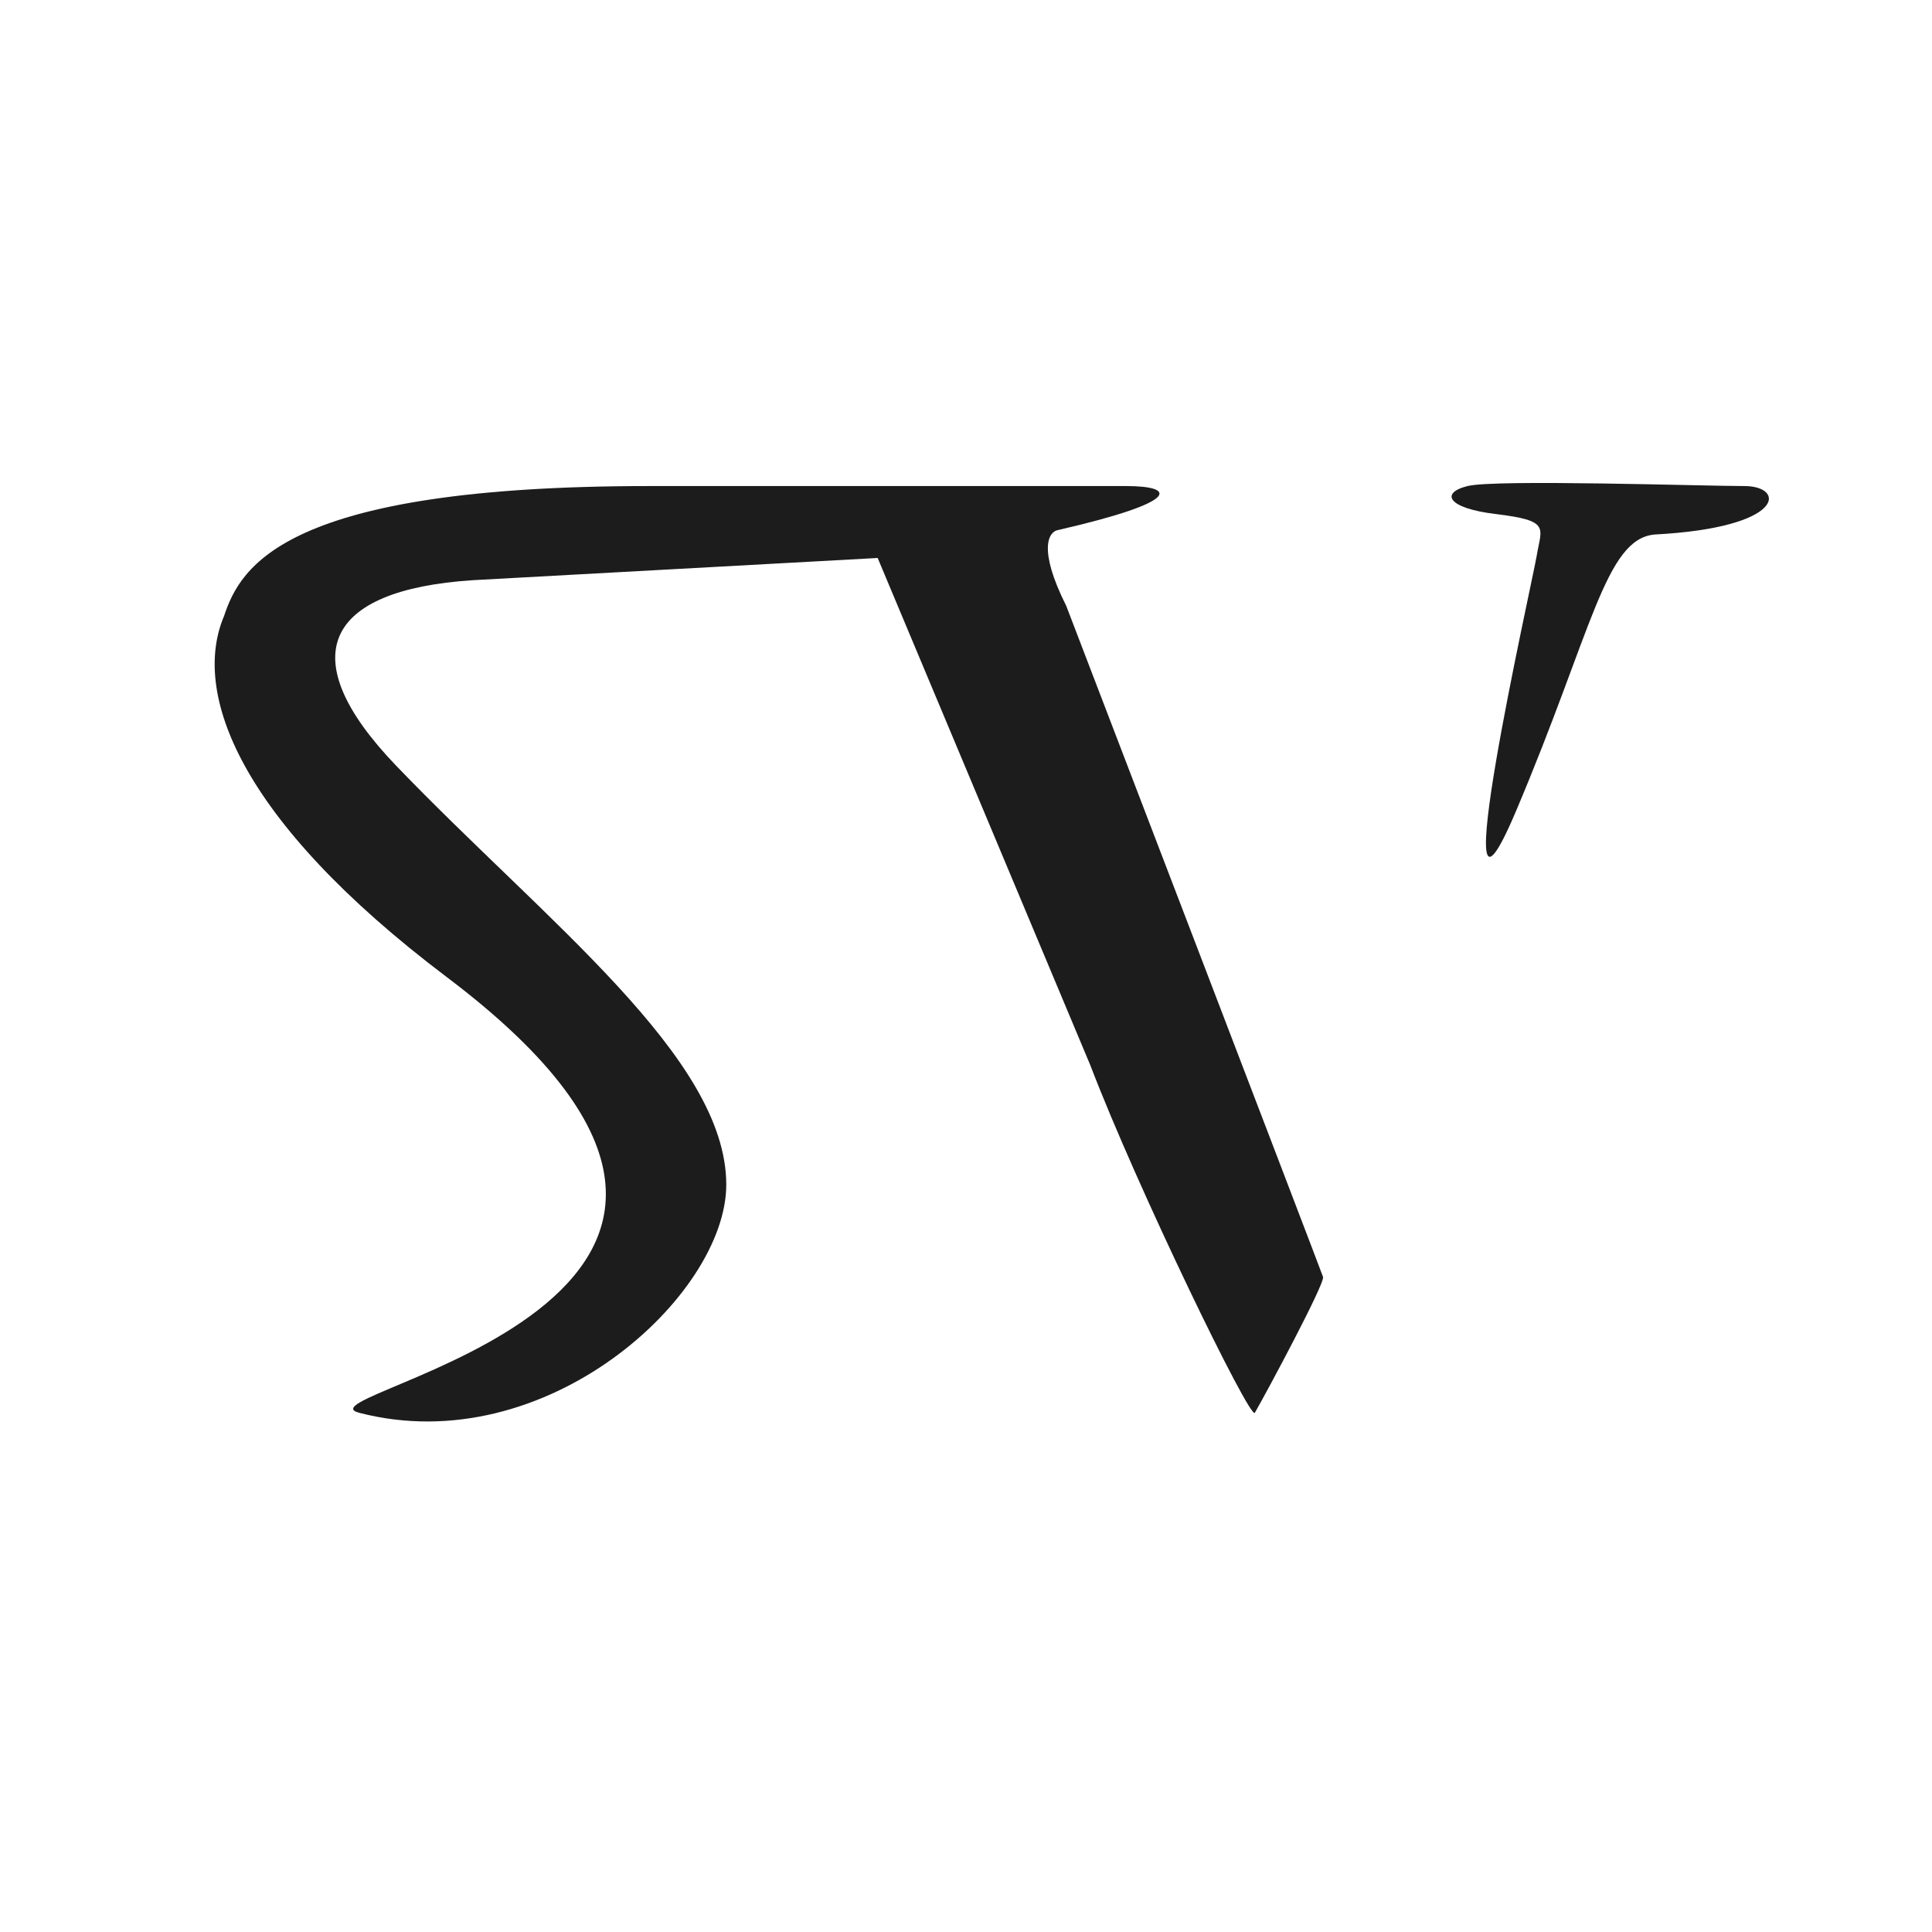 <svg width="36" height="36" viewBox="0 0 36 36" fill="none" xmlns="http://www.w3.org/2000/svg">
<path d="M8.328 18.209C16.354 24.266 5.376 25.983 6.692 26.325C10.177 27.231 13.533 24.137 13.533 22.075C13.533 19.702 10.177 17.177 7.381 14.267C5.433 12.24 6.046 10.991 8.81 10.811L16.354 10.397L20.317 19.85C21.189 22.132 23.297 26.473 23.382 26.325C23.615 25.92 24.691 23.911 24.653 23.794C24.616 23.678 19.868 11.29 19.868 11.29C19.33 10.218 19.544 9.901 19.718 9.876C22.051 9.34 21.895 9.057 20.989 9.057H12.092C5.296 9.057 4.481 10.555 4.174 11.481C3.576 12.895 4.416 15.255 8.328 18.209Z" fill="#1C1C1C"/>
<path d="M32.505 9.057C31.734 9.057 27.861 8.928 27.345 9.057C26.829 9.186 26.976 9.471 27.869 9.578C28.894 9.702 28.723 9.825 28.636 10.346C28.549 10.867 26.828 18.466 28.248 15.115C29.668 11.764 29.91 10.043 30.83 9.96C33.283 9.831 33.275 9.057 32.505 9.057Z" fill="#1C1C1C"/>
</svg>

